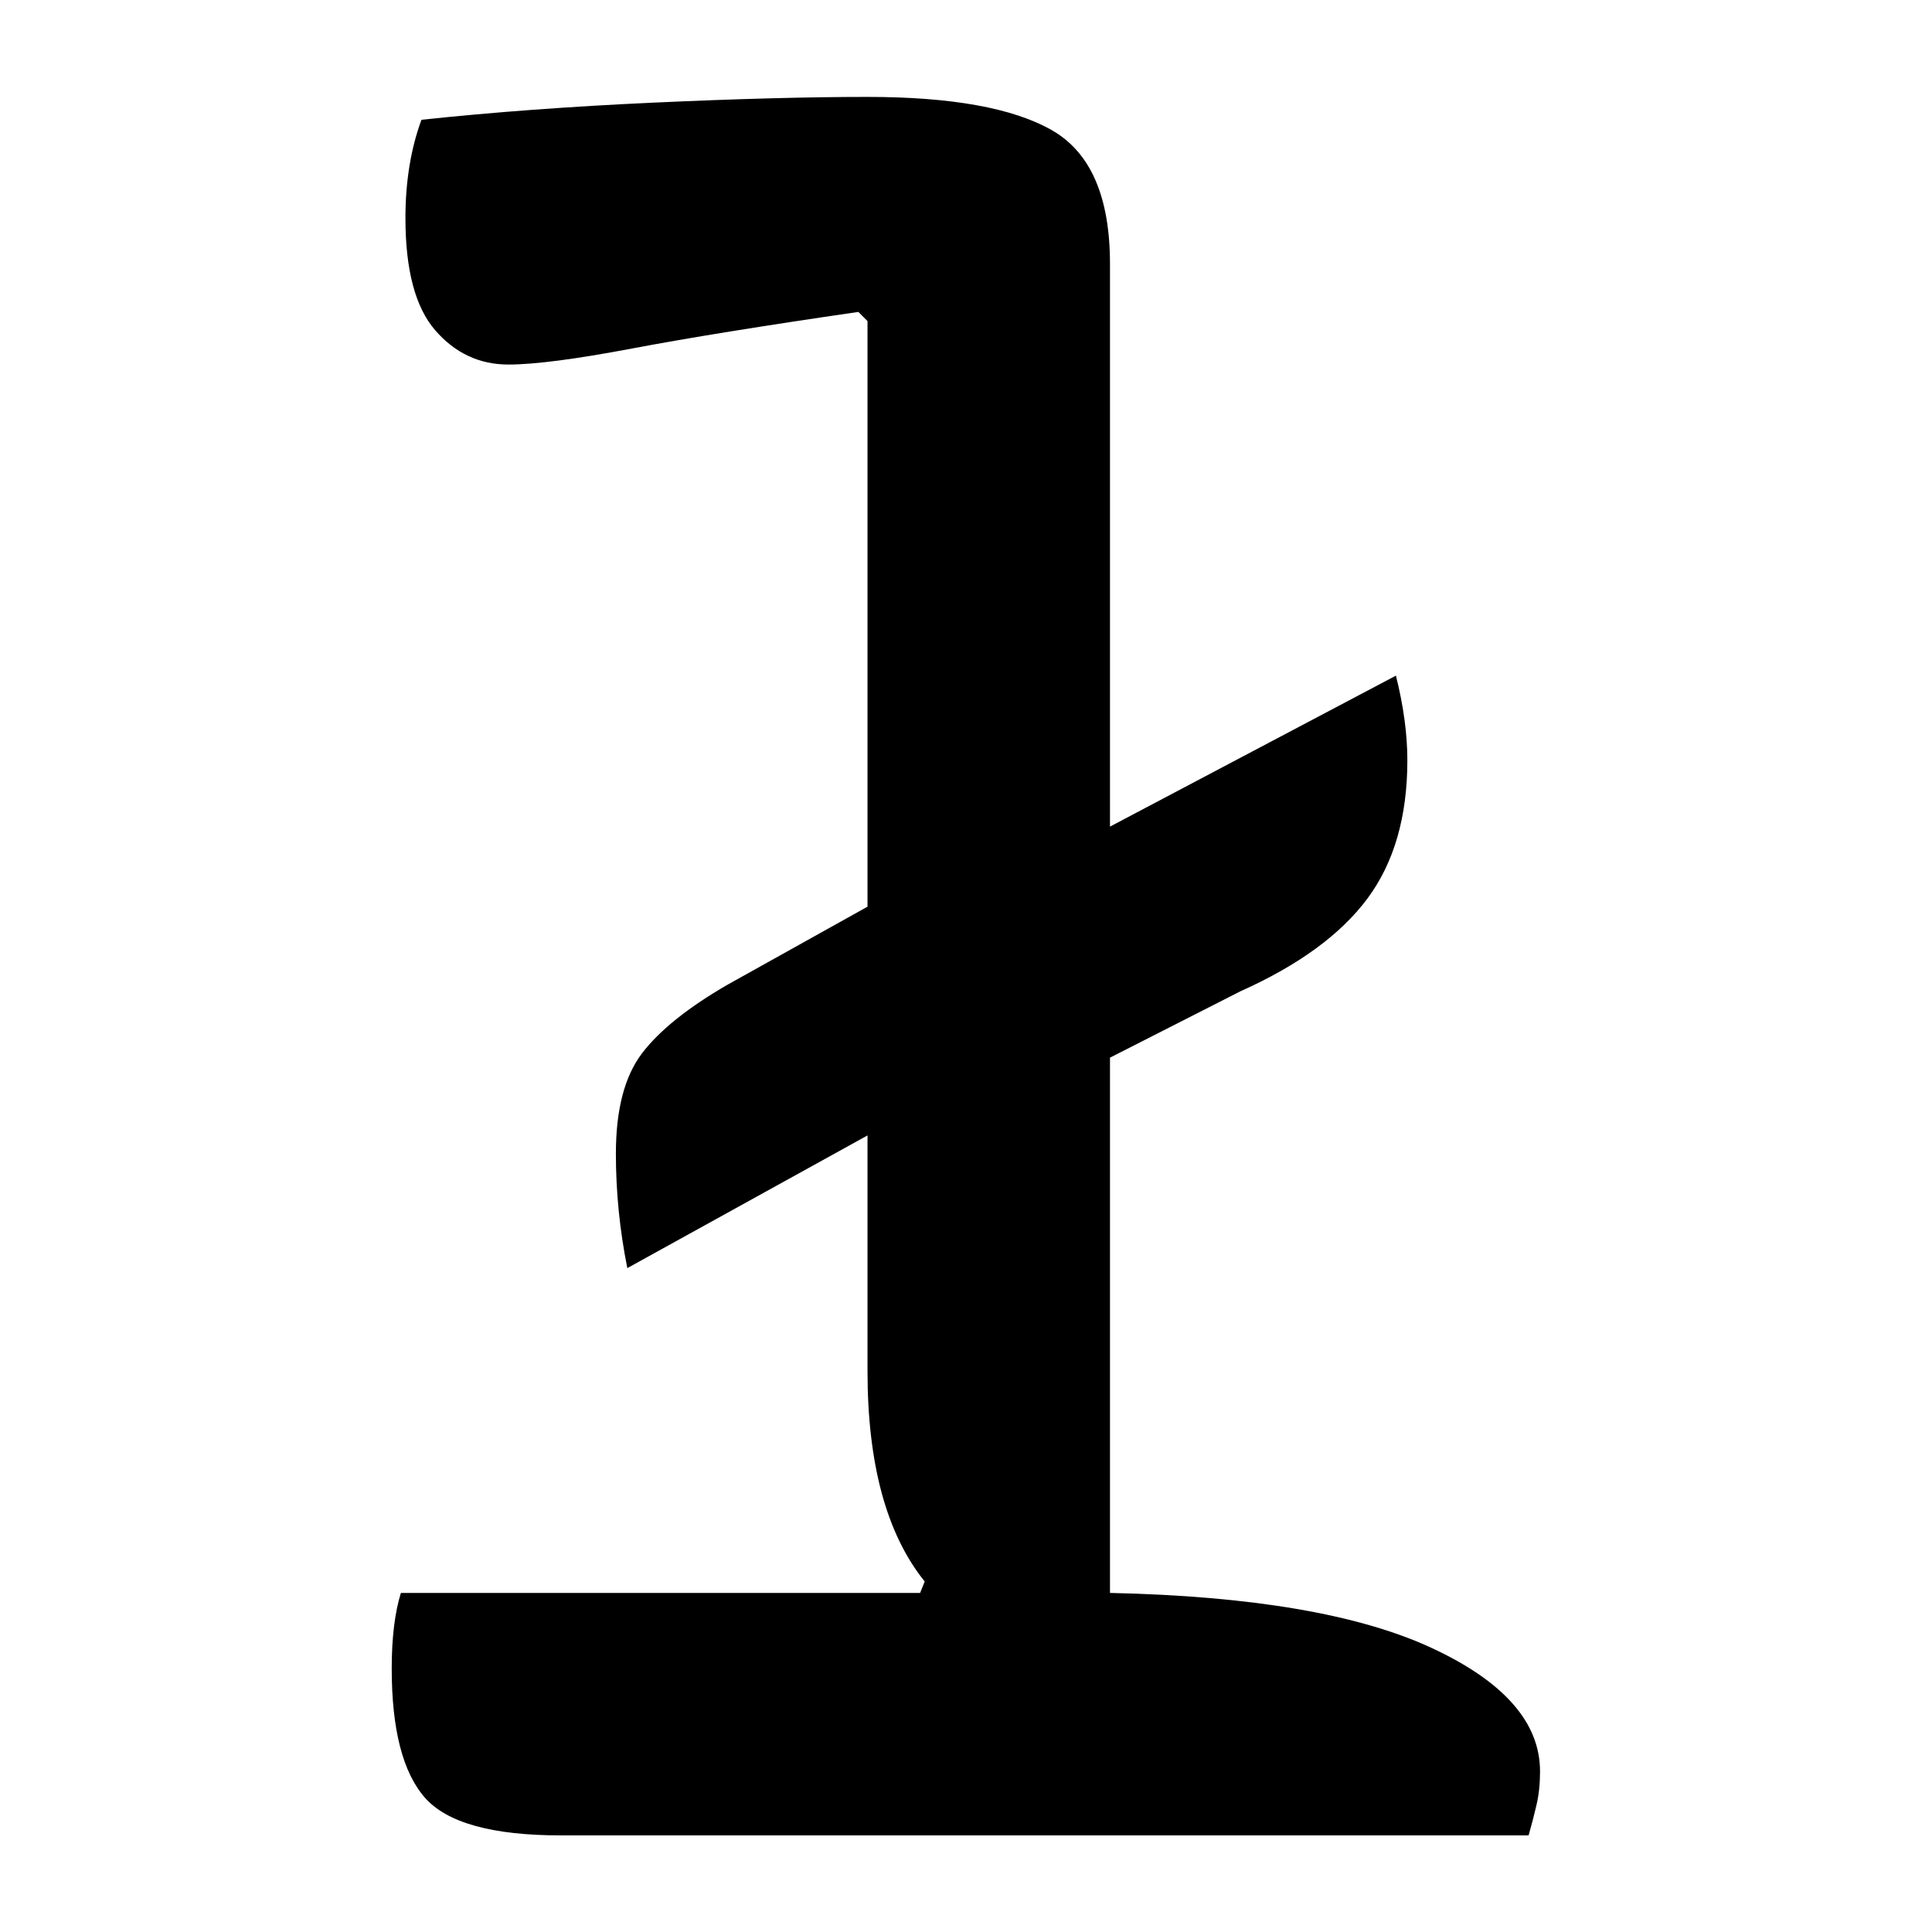 <?xml version="1.0" encoding="UTF-8"?>
<svg width="1000" height="1000" viewBox="0 0 1000 1000" version="1.1" xmlns="http://www.w3.org/2000/svg" xmlns:xlink="http://www.w3.org/1999/xlink">
 <path d="M33,53 l113.5,0 l1,2.5 c-8.33,10.33,-12.5,25.67,-12.5,46 l0,51.5 l-52.5,-29 c-1.67,8.33,-2.5,16.67,-2.5,25 c0,9.67,1.92,17.0,5.75,22 c3.83,5.0,10.08,10.0,18.75,15 l30.5,17 l0,128 l-2,2 c-20.67,-3.0,-37.17,-5.67,-49.5,-8 c-12.33,-2.33,-21.33,-3.5,-27,-3.5 c-6.33,0,-11.67,2.5,-16,7.5 c-4.33,5.0,-6.5,13.17,-6.5,24.5 c0,8.0,1.17,15.17,3.5,21.5 c15.67,1.67,32.58,2.92,50.75,3.75 c18.17,0.83,33.75,1.25,46.75,1.25 c18.33,0,31.75,-2.42,40.25,-7.25 c8.5,-4.83,12.75,-14.58,12.75,-29.25 l0,-123 l62.5,33 c1.67,-6.67,2.5,-12.83,2.5,-18.5 c0,-12.33,-2.92,-22.42,-8.75,-30.25 c-5.83,-7.83,-15.08,-14.58,-27.75,-20.25 l-28.5,-14.5 l0,-117 c31.0,-0.67,54.42,-4.67,70.25,-12 c15.83,-7.33,23.75,-16.33,23.75,-27 c0,-2.67,-0.25,-5.08,-0.75,-7.25 c-0.5,-2.17,-1.08,-4.42,-1.75,-6.75 l-211.5,0 c-15.0,0,-24.92,2.75,-29.75,8.25 c-4.83,5.5,-7.25,14.92,-7.25,28.25 c0,6.67,0.67,12.17,2,16.5 Z M33,53" fill="rgb(0,0,0)" transform="matrix(2.368,0.0,0.0,-2.368,129.342,950.0)"/>
</svg>